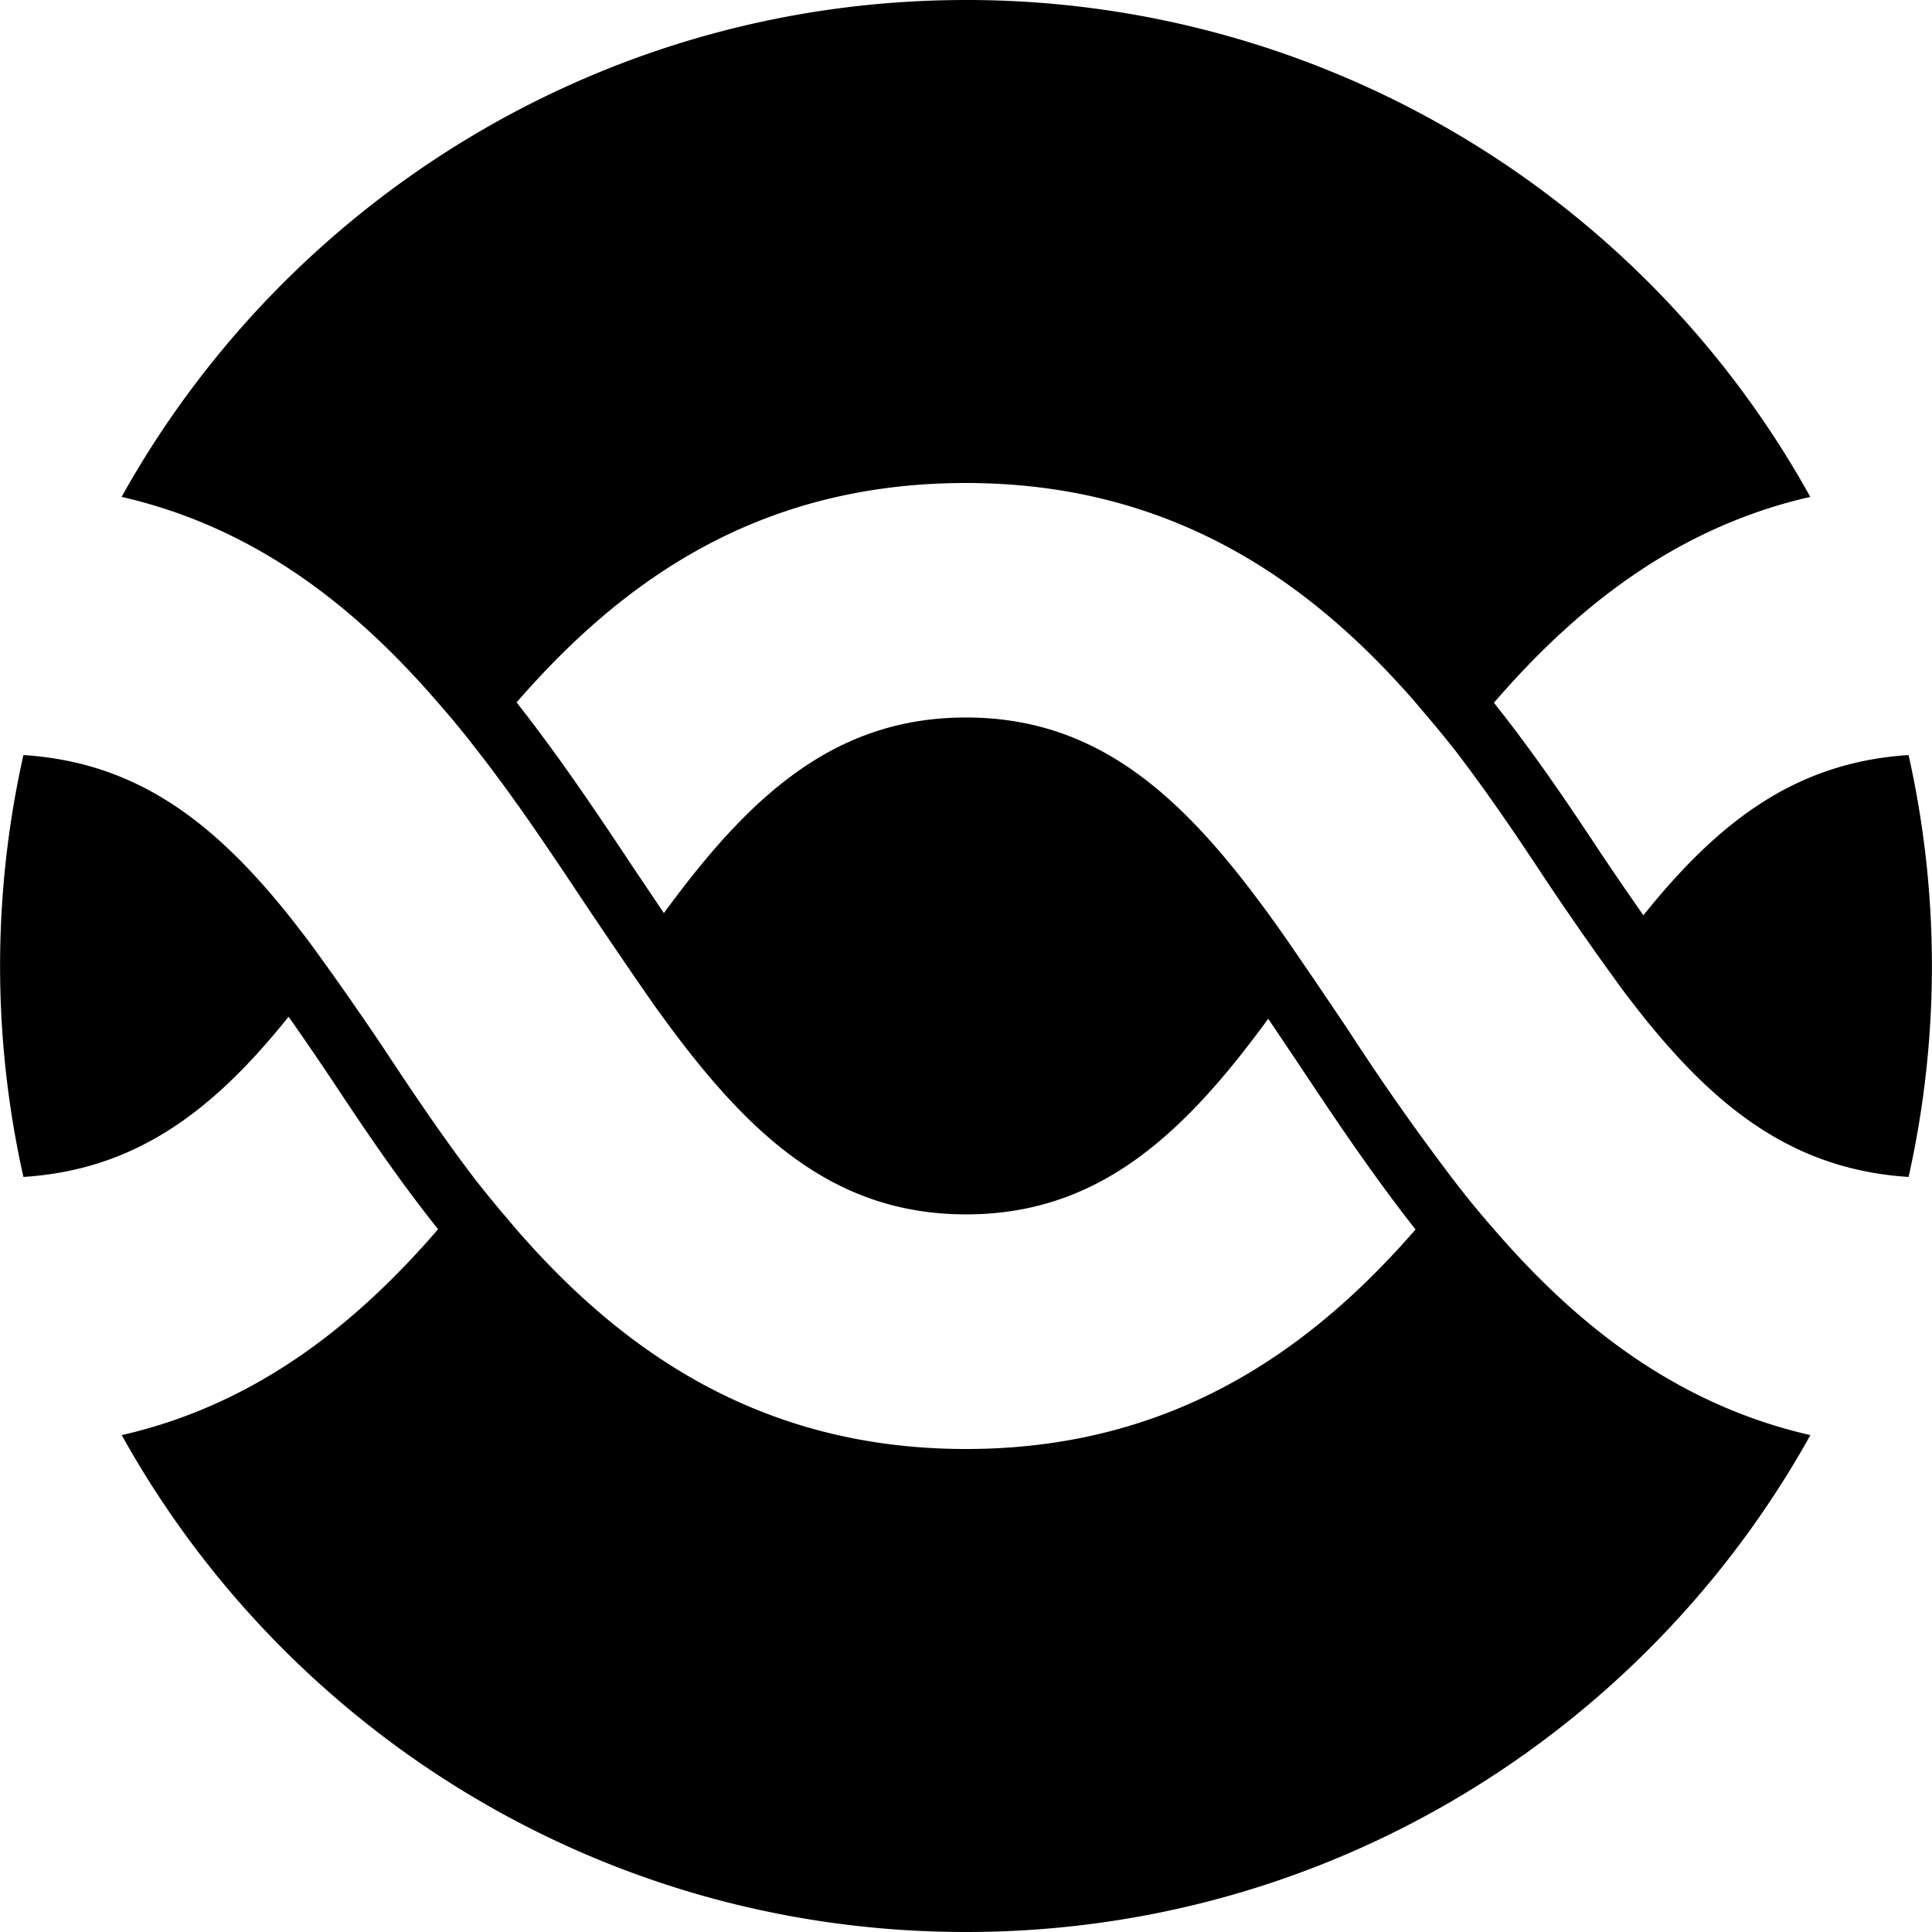 <svg xmlns="http://www.w3.org/2000/svg" fill-rule="evenodd" stroke-miterlimit="1.414" viewBox="0 0 16 16" clip-rule="evenodd" stroke-linejoin="round"><path fill-rule="nonzero" d="M8 4c1.73 0 2.874.842 3.722 1.817l.165.195c.055.067.11.134.162.2.292.38.547.764.78 1.116a26.126 26.126 0 0 0 .621.886c.054.07.107.14.16.206.625.78 1.264 1.267 2.196 1.327a7.988 7.988 0 0 0 0-3.494c-.932.06-1.57.546-2.196 1.327-.115-.164-.236-.34-.363-.53-.25-.378-.537-.806-.875-1.23.673-.78 1.502-1.45 2.62-1.705A7.987 7.987 0 0 0 8 0C5 0 2.373 1.66 1.007 4.115c1.12.256 1.948.925 2.62 1.704a7.71 7.71 0 0 1 .324.394c.32.41.604.836.87 1.236a64.281 64.281 0 0 0 .523.77c.052.075.103.147.155.218.702.96 1.405 1.62 2.502 1.62 1.097 0 1.8-.66 2.502-1.62l.25.372c.296.446.613.92.97 1.373C10.874 11.158 9.73 12 8 12s-2.874-.842-3.722-1.817l-.165-.195c-.055-.067-.11-.134-.162-.2-.292-.38-.547-.764-.78-1.116a26.126 26.126 0 0 0-.621-.886c-.054-.07-.107-.14-.16-.206C1.765 6.8 1.126 6.313.194 6.253a7.988 7.988 0 0 0 0 3.494c.932-.06 1.57-.546 2.196-1.327.115.164.236.34.363.53.25.378.537.806.875 1.23-.673.78-1.502 1.45-2.62 1.705C2.372 14.34 4.99 16 8 16s5.627-1.66 6.993-4.115c-1.12-.256-1.948-.925-2.62-1.704a7.71 7.71 0 0 1-.324-.394 19.83 19.83 0 0 1-.87-1.236 64.281 64.281 0 0 0-.523-.77 10.289 10.289 0 0 0-.155-.218C9.8 6.602 9.097 5.942 8 5.942s-1.8.66-2.502 1.62l-.25-.372c-.296-.446-.613-.92-.97-1.373C5.126 4.842 6.25 4 8 4"/></svg>